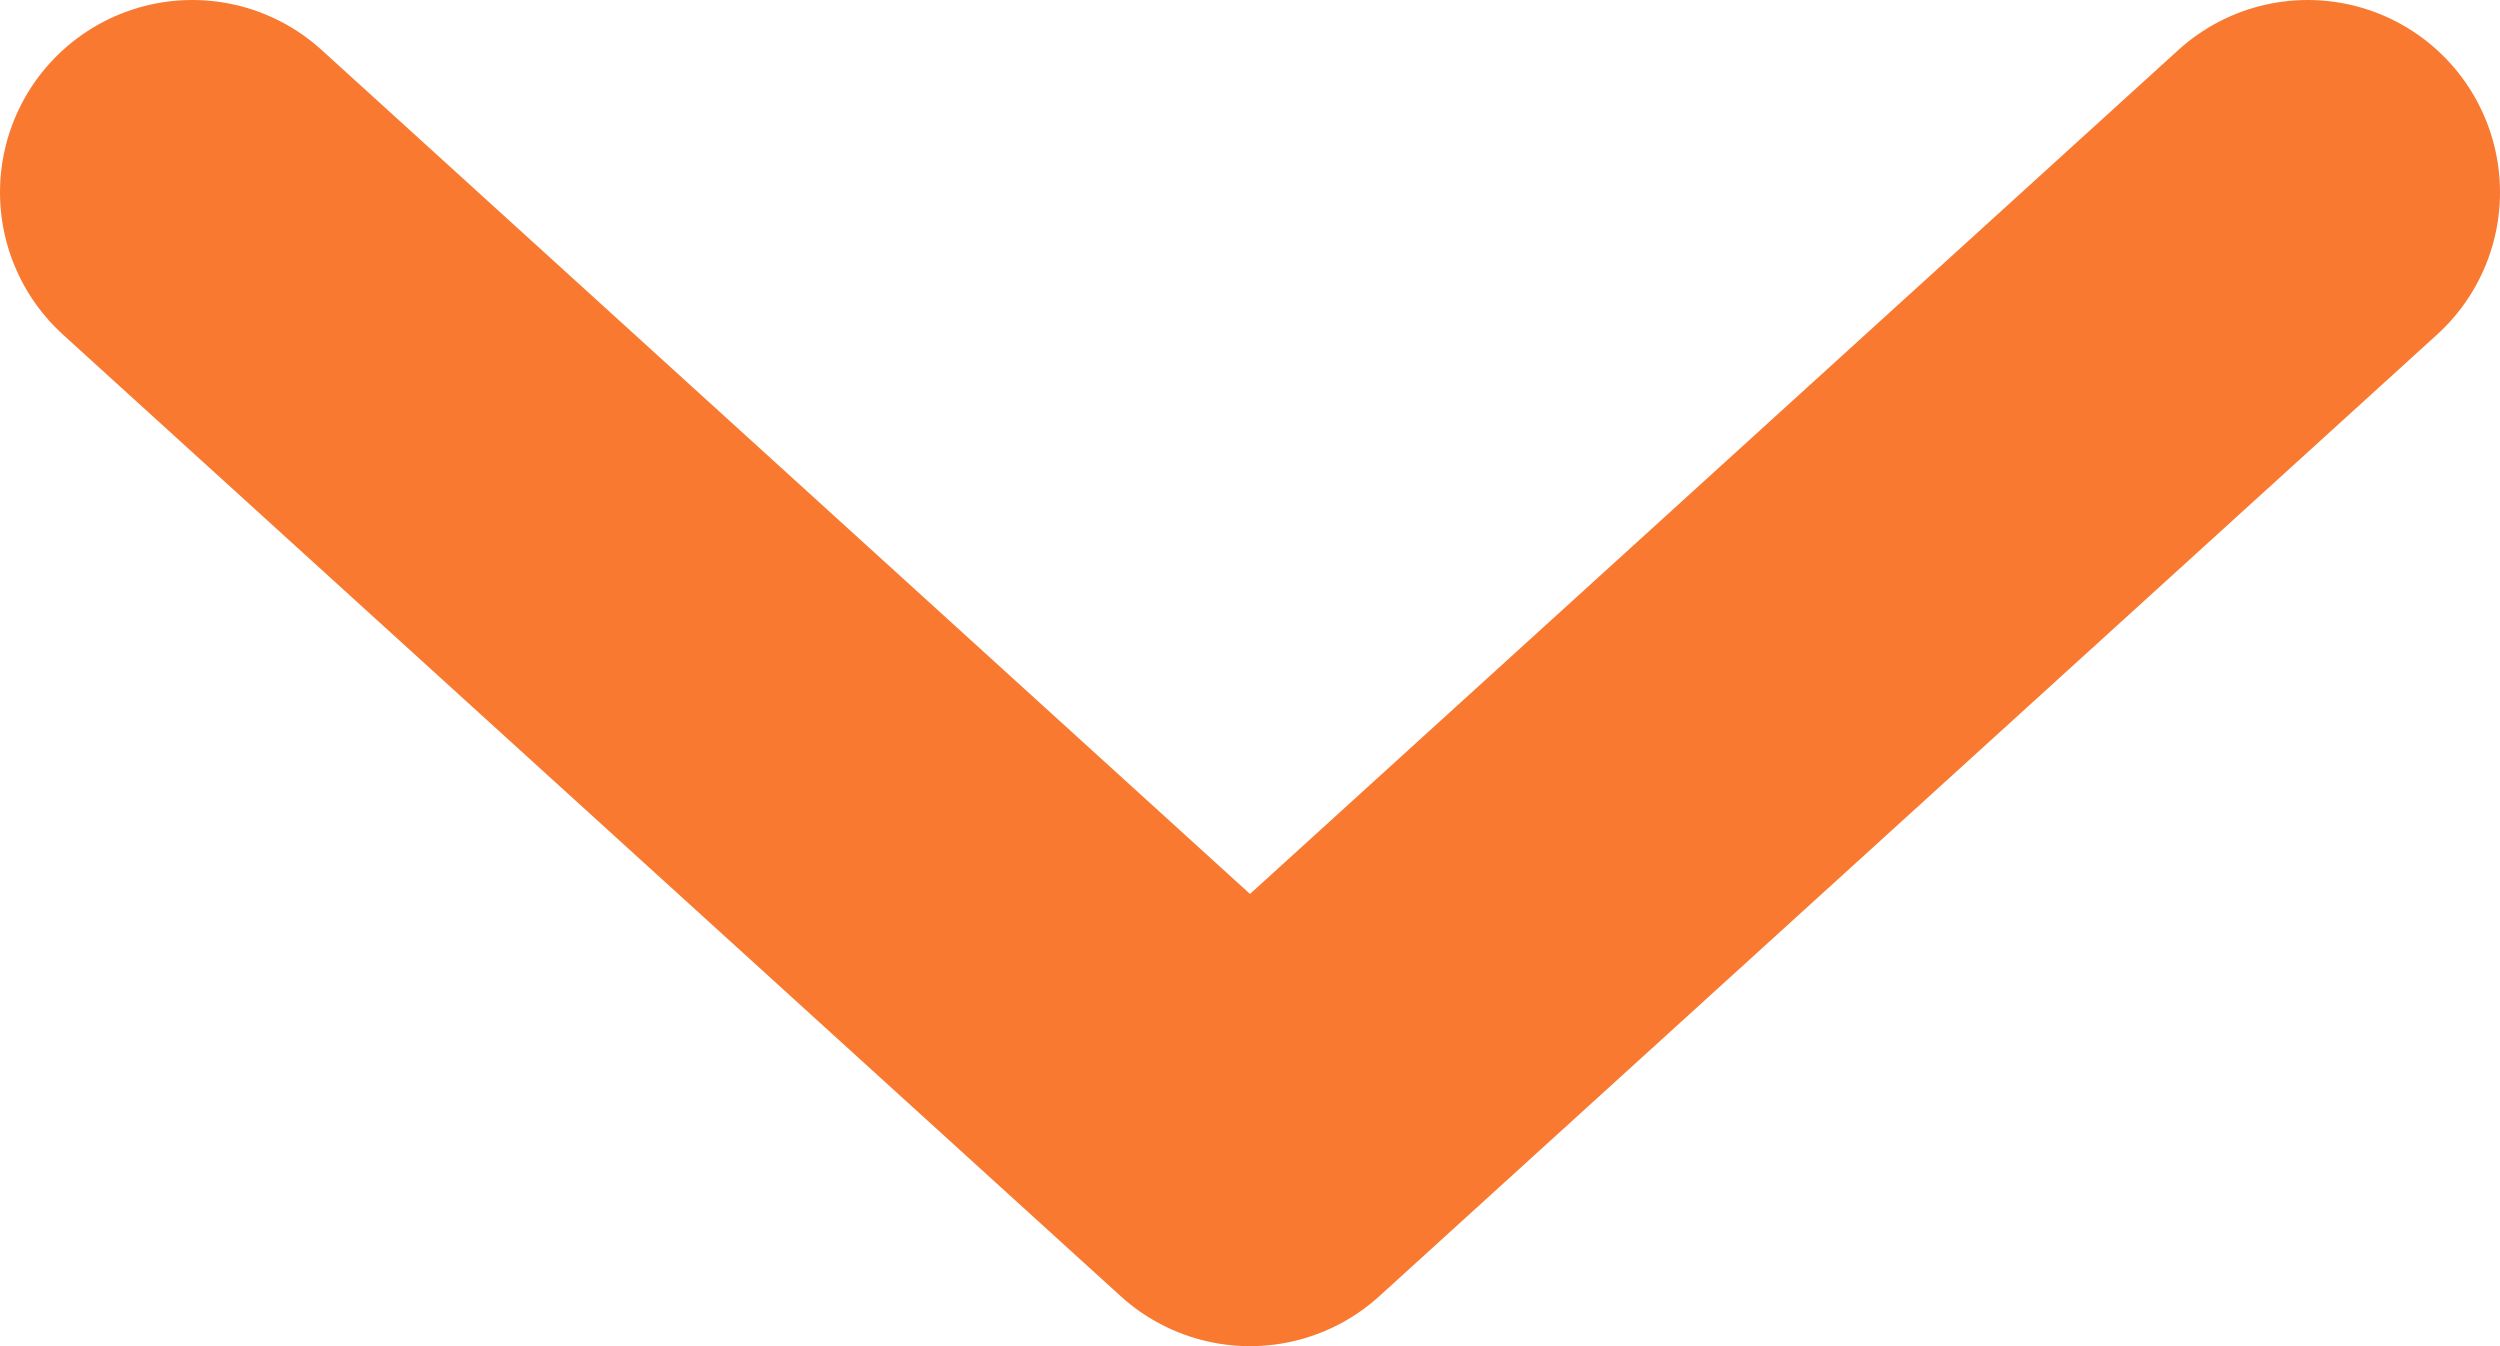 <svg width="13" height="7" viewBox="0 0 13 7" fill="none" xmlns="http://www.w3.org/2000/svg">
<path d="M12 1L6.5 6L1 1" stroke="#F97930" stroke-width="2" stroke-linecap="round" stroke-linejoin="round"/>
</svg>
